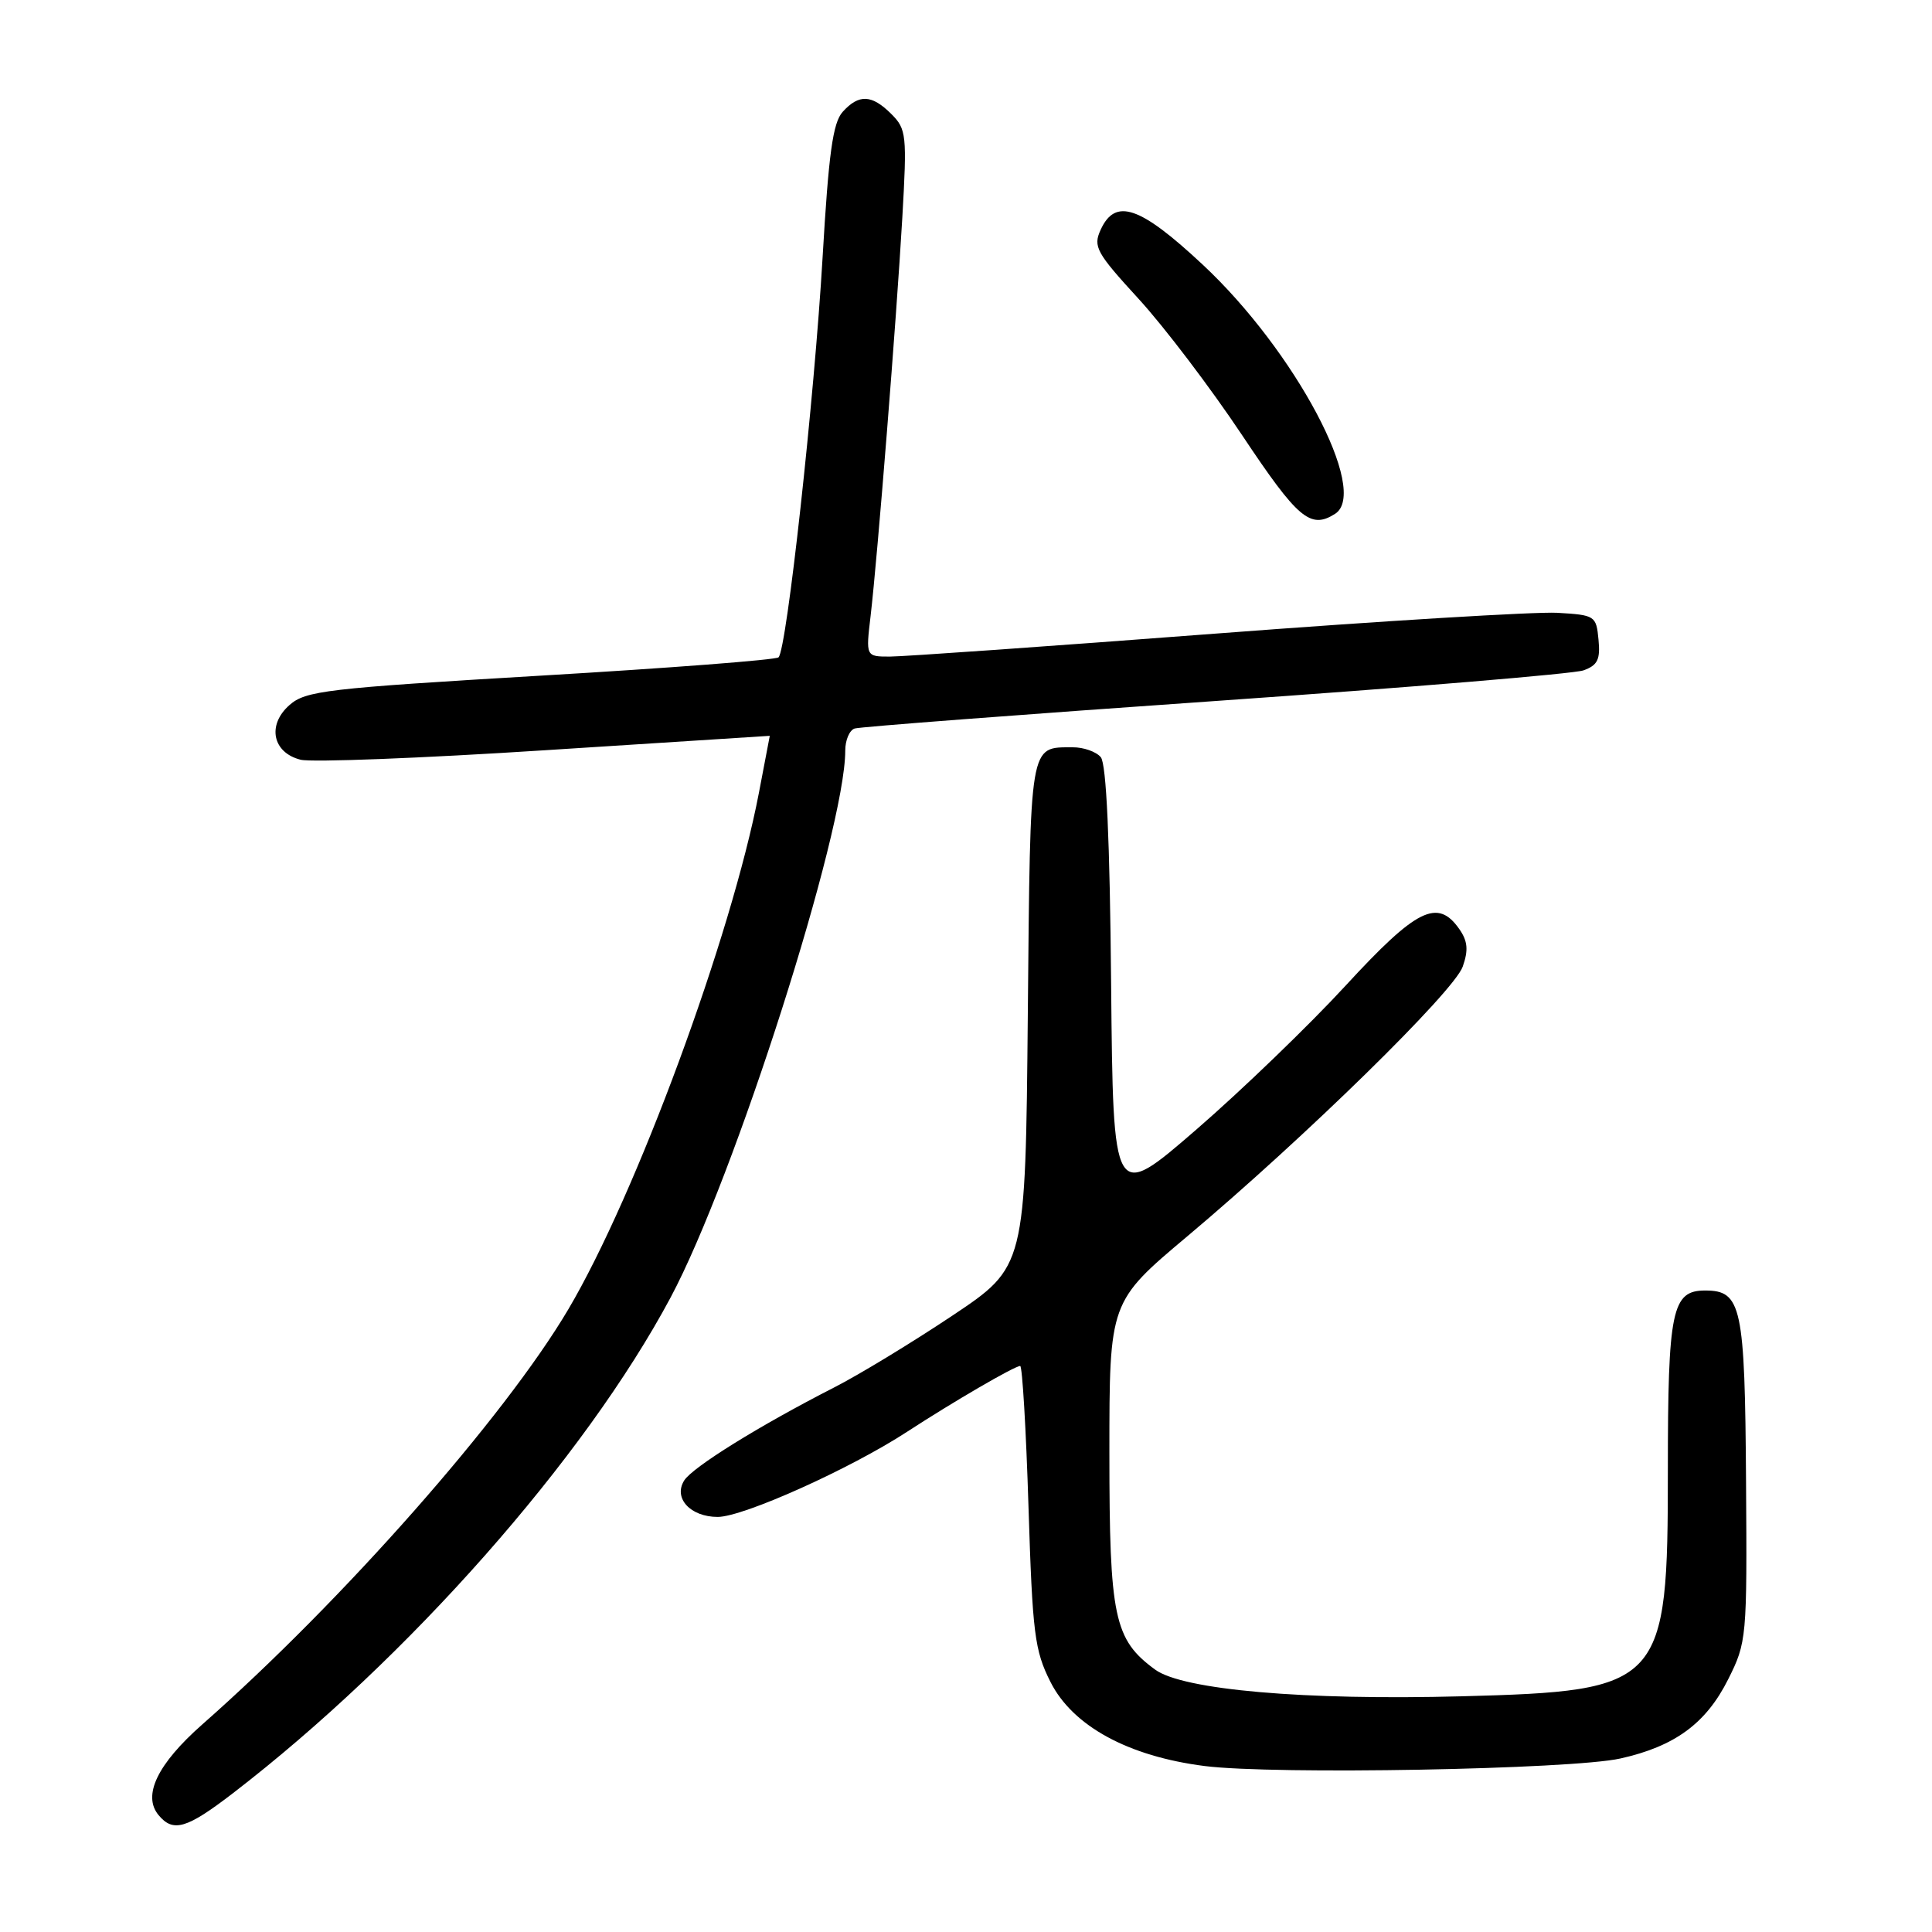 <?xml version="1.0" encoding="UTF-8" standalone="no"?>
<!DOCTYPE svg PUBLIC "-//W3C//DTD SVG 1.1//EN" "http://www.w3.org/Graphics/SVG/1.1/DTD/svg11.dtd" >
<svg xmlns="http://www.w3.org/2000/svg" xmlns:xlink="http://www.w3.org/1999/xlink" version="1.1" viewBox="0 0 256 256">
 <g >
 <path fill="currentColor"
d=" M 30.89 237.59 C 54.07 219.75 77.48 193.23 88.86 171.92 C 97.31 156.10 112.00 110.10 112.00 99.46 C 112.00 98.07 112.56 96.75 113.25 96.53 C 113.94 96.31 135.43 94.67 161.00 92.89 C 186.57 91.11 208.54 89.28 209.81 88.83 C 211.69 88.16 212.07 87.39 211.81 84.75 C 211.51 81.59 211.36 81.49 206.34 81.20 C 203.51 81.04 183.17 82.27 161.16 83.95 C 139.14 85.63 119.68 87.00 117.92 87.00 C 114.72 87.00 114.72 87.00 115.36 81.61 C 116.28 73.76 118.78 42.37 119.56 28.86 C 120.19 17.88 120.11 17.11 118.11 15.11 C 115.52 12.52 113.81 12.44 111.66 14.82 C 110.36 16.26 109.80 20.31 109.00 34.07 C 107.91 52.77 104.24 86.11 103.16 87.10 C 102.80 87.44 88.59 88.53 71.60 89.53 C 43.21 91.21 40.50 91.53 38.35 93.43 C 35.36 96.07 36.11 99.74 39.84 100.67 C 41.27 101.03 55.84 100.47 72.22 99.41 C 88.60 98.36 102.00 97.50 102.00 97.50 C 102.00 97.50 101.35 100.90 100.56 105.05 C 96.91 124.09 84.30 158.28 75.30 173.50 C 66.85 187.79 45.39 212.13 26.80 228.50 C 20.86 233.74 18.85 237.91 21.01 240.51 C 22.95 242.85 24.74 242.32 30.89 237.59 Z  M 214.71 233.01 C 221.93 231.40 226.07 228.36 229.00 222.50 C 231.45 217.61 231.50 217.04 231.36 196.40 C 231.21 173.06 230.77 171.00 225.94 171.00 C 221.54 171.00 221.00 173.58 221.00 194.82 C 221.00 223.38 220.37 224.06 193.64 224.77 C 172.87 225.32 156.72 223.92 153.06 221.23 C 147.62 217.25 147.00 214.31 147.00 192.49 C 147.00 172.49 147.00 172.49 157.38 163.77 C 172.90 150.72 192.68 131.36 193.82 128.08 C 194.59 125.89 194.48 124.70 193.36 123.10 C 190.49 119.00 187.70 120.39 178.32 130.58 C 173.47 135.85 164.55 144.45 158.50 149.69 C 147.50 159.21 147.50 159.21 147.23 130.44 C 147.06 111.25 146.60 101.22 145.86 100.33 C 145.25 99.60 143.57 99.01 142.13 99.02 C 136.36 99.05 136.53 98.05 136.19 134.39 C 135.88 167.86 135.88 167.86 126.19 174.33 C 120.86 177.89 113.80 182.18 110.50 183.86 C 100.60 188.92 91.78 194.40 90.66 196.17 C 89.19 198.51 91.48 201.00 95.10 201.00 C 98.49 201.00 112.68 194.62 120.19 189.72 C 126.33 185.72 134.44 181.00 135.18 181.00 C 135.46 181.00 135.96 189.38 136.28 199.63 C 136.81 216.50 137.09 218.70 139.20 222.88 C 142.15 228.72 149.52 232.73 159.64 234.01 C 168.87 235.18 208.20 234.46 214.71 233.01 Z  M 176.90 68.09 C 181.51 65.16 171.61 46.50 159.38 35.08 C 151.05 27.30 147.79 26.18 145.84 30.45 C 144.82 32.68 145.26 33.48 150.89 39.62 C 154.28 43.32 160.44 51.44 164.59 57.67 C 171.98 68.76 173.63 70.16 176.90 68.09 Z "/>
</g>
</svg>